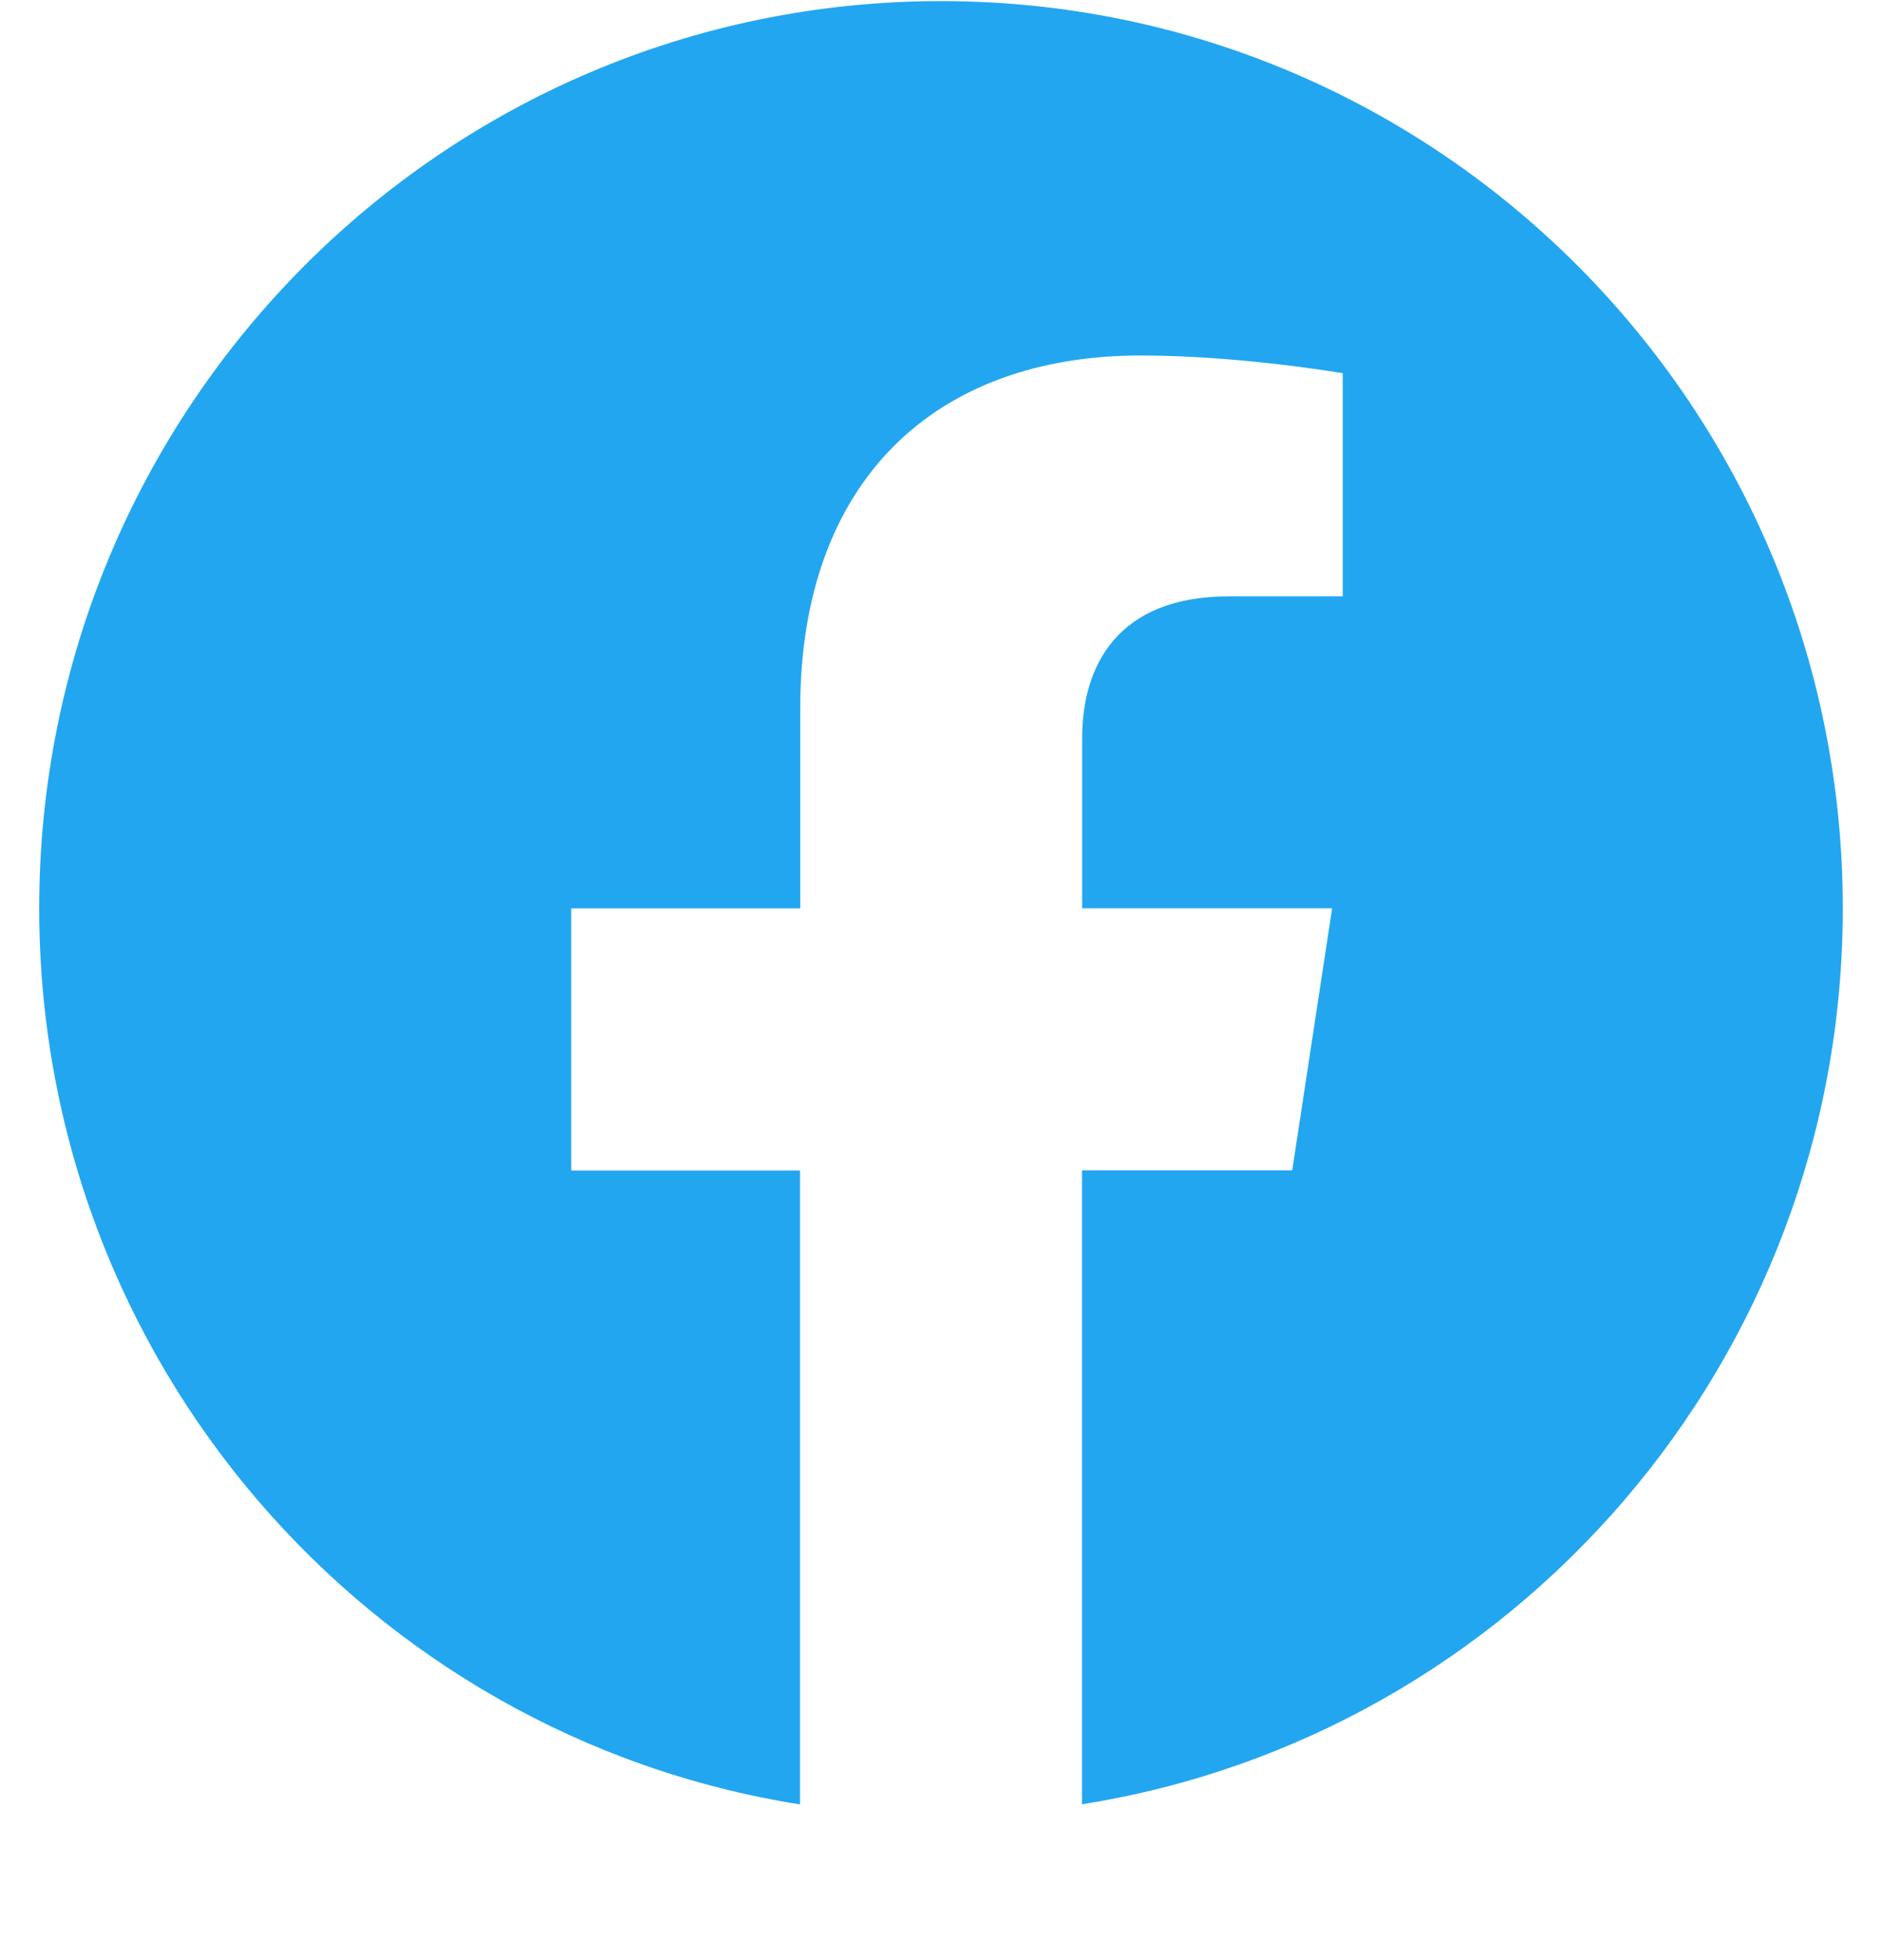 <svg width="24" height="25" viewBox="0 0 24 25" fill="none" xmlns="http://www.w3.org/2000/svg">
<g clip-path="url(#clip0)">
<path fill-rule="evenodd" clip-rule="evenodd" d="M23.5 11.584C23.5 5.194 18.352 0.014 12.001 0.014C5.648 0.015 0.5 5.194 0.5 11.585C0.5 17.359 4.706 22.145 10.202 23.014V14.929H7.284V11.585H10.205V9.034C10.205 6.135 11.922 4.534 14.548 4.534C15.807 4.534 17.123 4.76 17.123 4.76V7.606H15.672C14.245 7.606 13.8 8.498 13.8 9.414V11.584H16.988L16.479 14.927H13.798V23.012C19.294 22.144 23.5 17.358 23.5 11.584Z" fill="#23A6F0"/>
</g>
<defs>
<clipPath id="clip0">
<rect width="24" height="24" fill="white" transform="translate(0 0.014)"/>
</clipPath>
</defs>
</svg>
